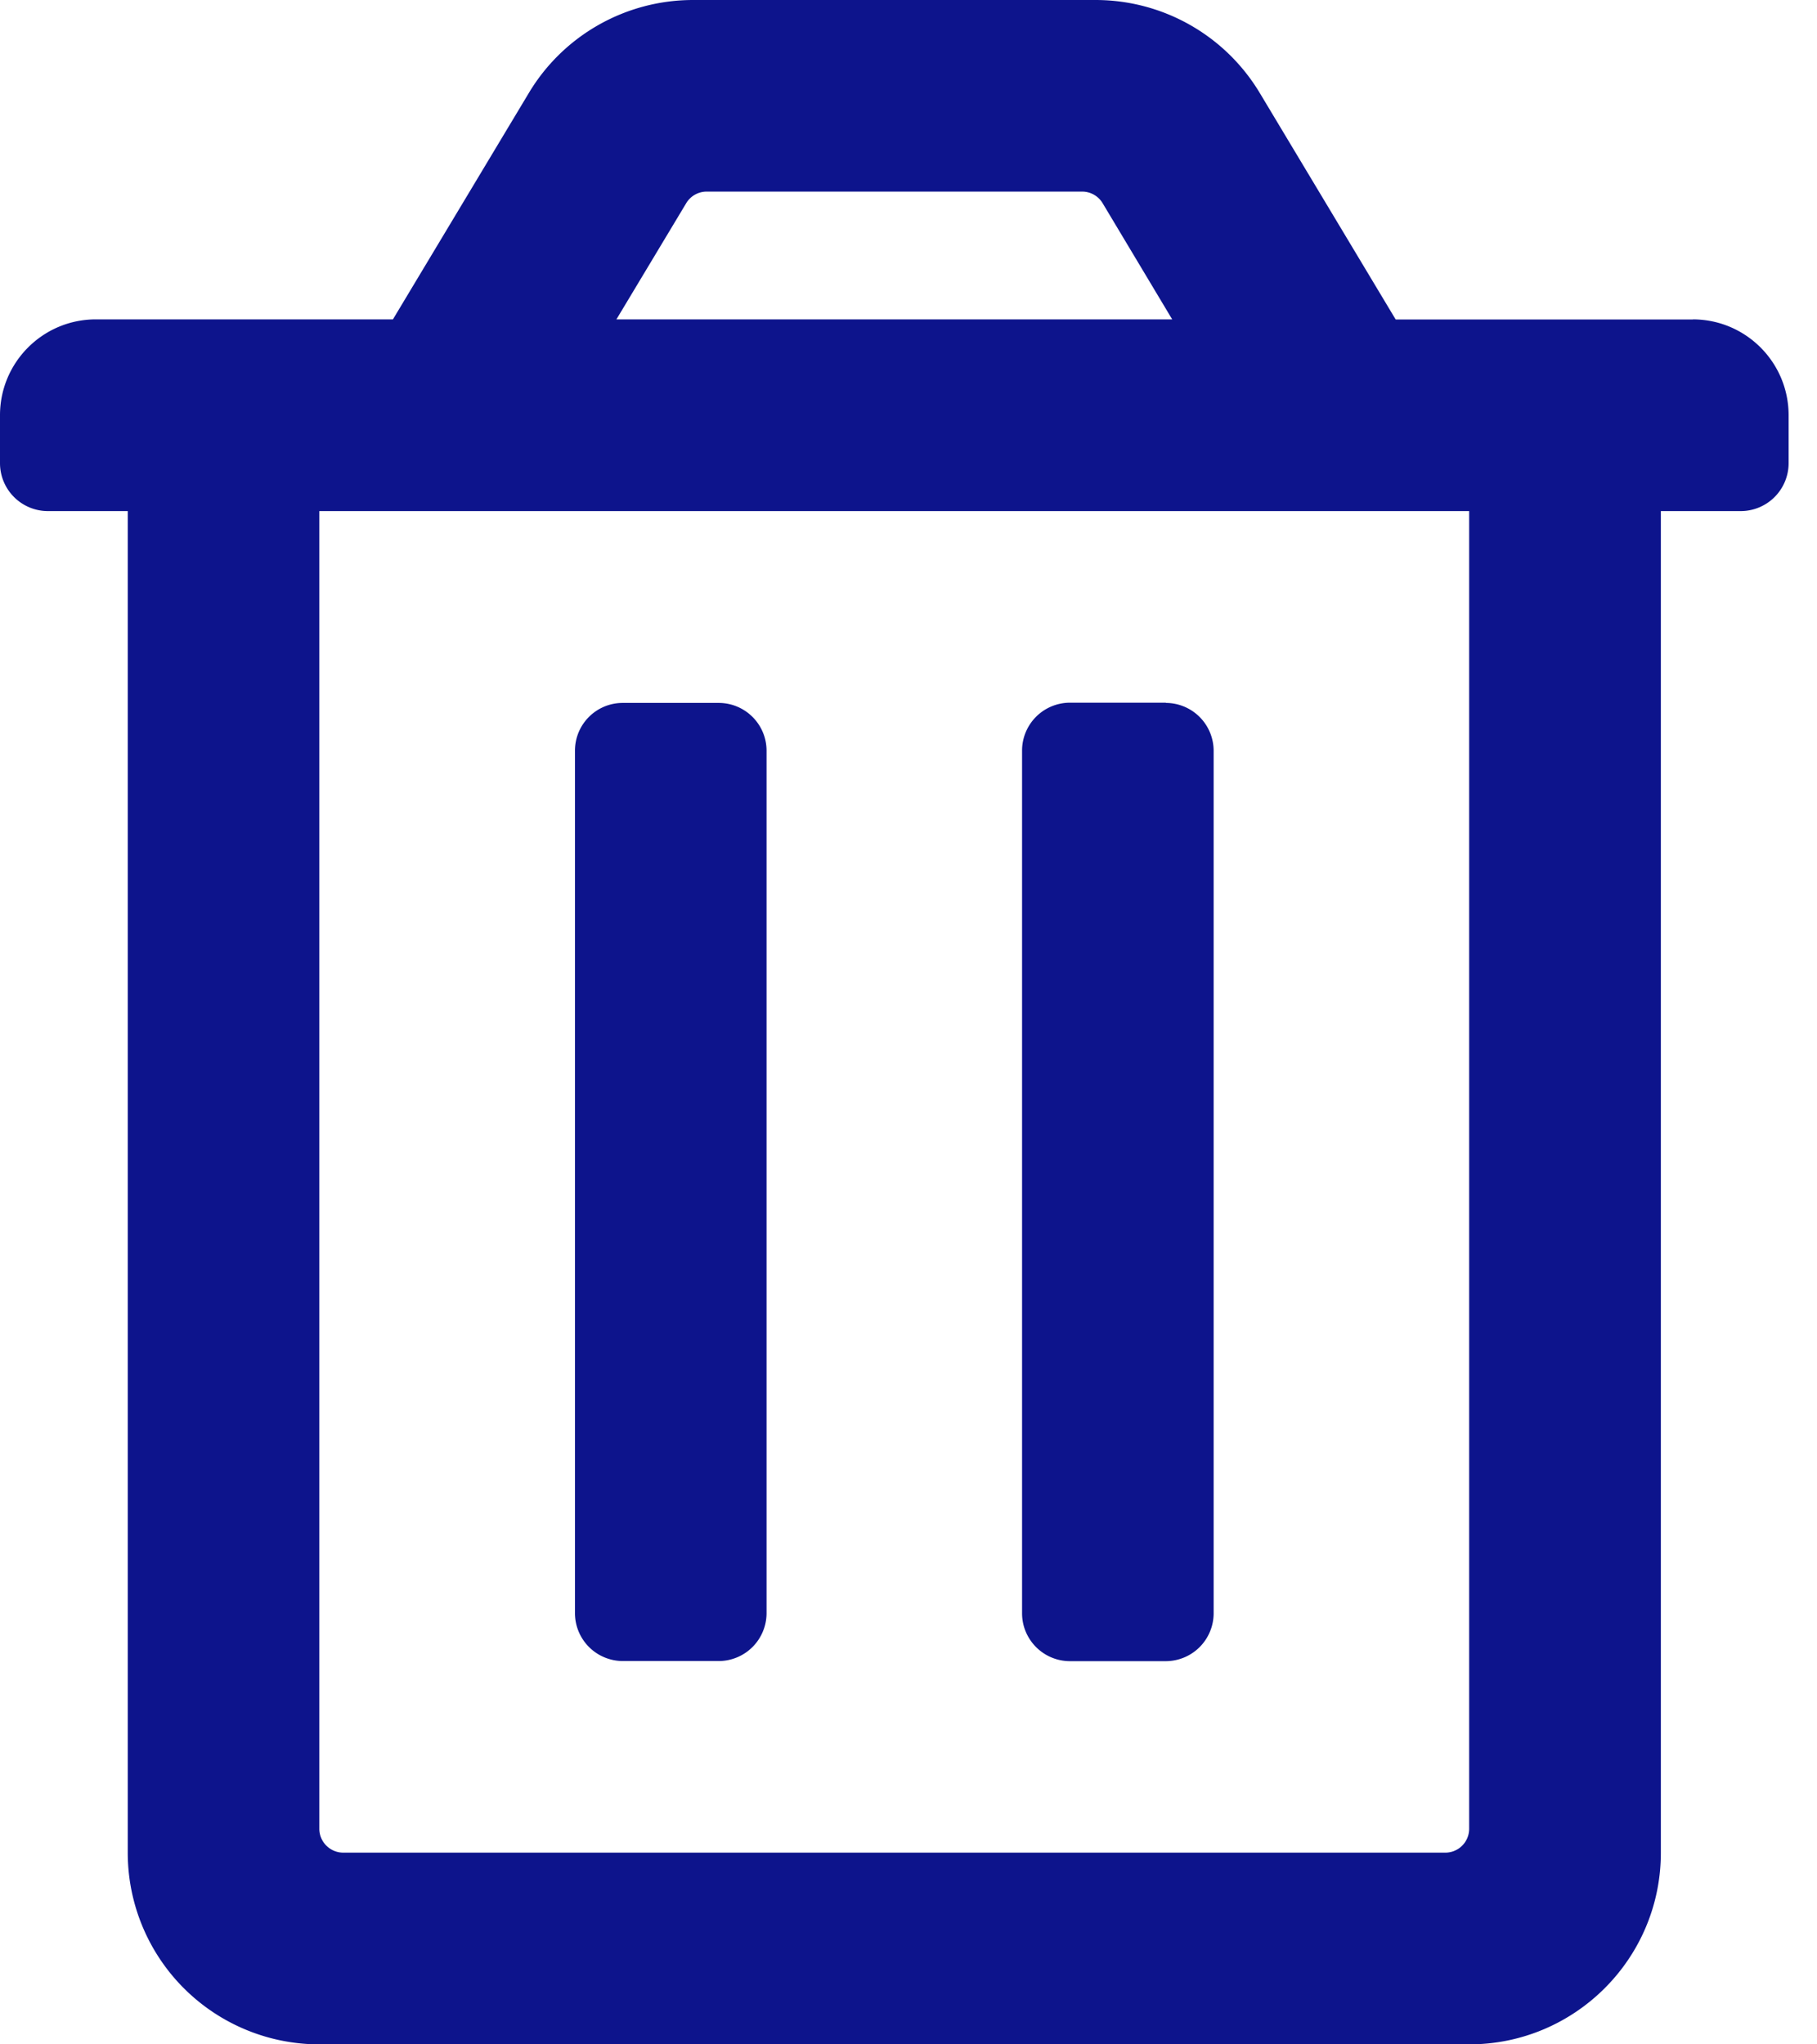 <svg viewBox="0 0 16 18" xmlns="http://www.w3.org/2000/svg"><path d="M6.75 6.61v7.593a.422.422 0 01-.422.422h-.844a.422.422 0 01-.421-.422V6.61c0-.233.188-.421.421-.421h.844c.233 0 .422.188.422.421zm3.516-.423h-.844A.422.422 0 009 6.61v7.594c0 .233.189.422.422.422h.844a.422.422 0 00.421-.422V6.61a.422.422 0 00-.421-.421zm4.64-3.375c.466 0 .844.378.844.844v.422a.422.422 0 01-.422.422h-.703v11.813c0 .931-.756 1.687-1.688 1.687H2.813a1.687 1.687 0 01-1.688-1.688V4.5H.422A.422.422 0 010 4.078v-.422c0-.466.378-.844.844-.844H3.46L4.656.82C4.96.311 5.51 0 6.103 0h3.544c.593 0 1.142.311 1.447.82l1.196 1.993h2.616zm-9.478 0h4.894L9.71 1.79a.21.21 0 00-.181-.103H6.222a.21.21 0 00-.18.103l-.614 1.022zm7.51 1.688H2.812v11.602c0 .116.095.21.211.21h9.704a.21.21 0 00.21-.21V4.5z" fill="#0D148C" fill-rule="evenodd"/></svg>
